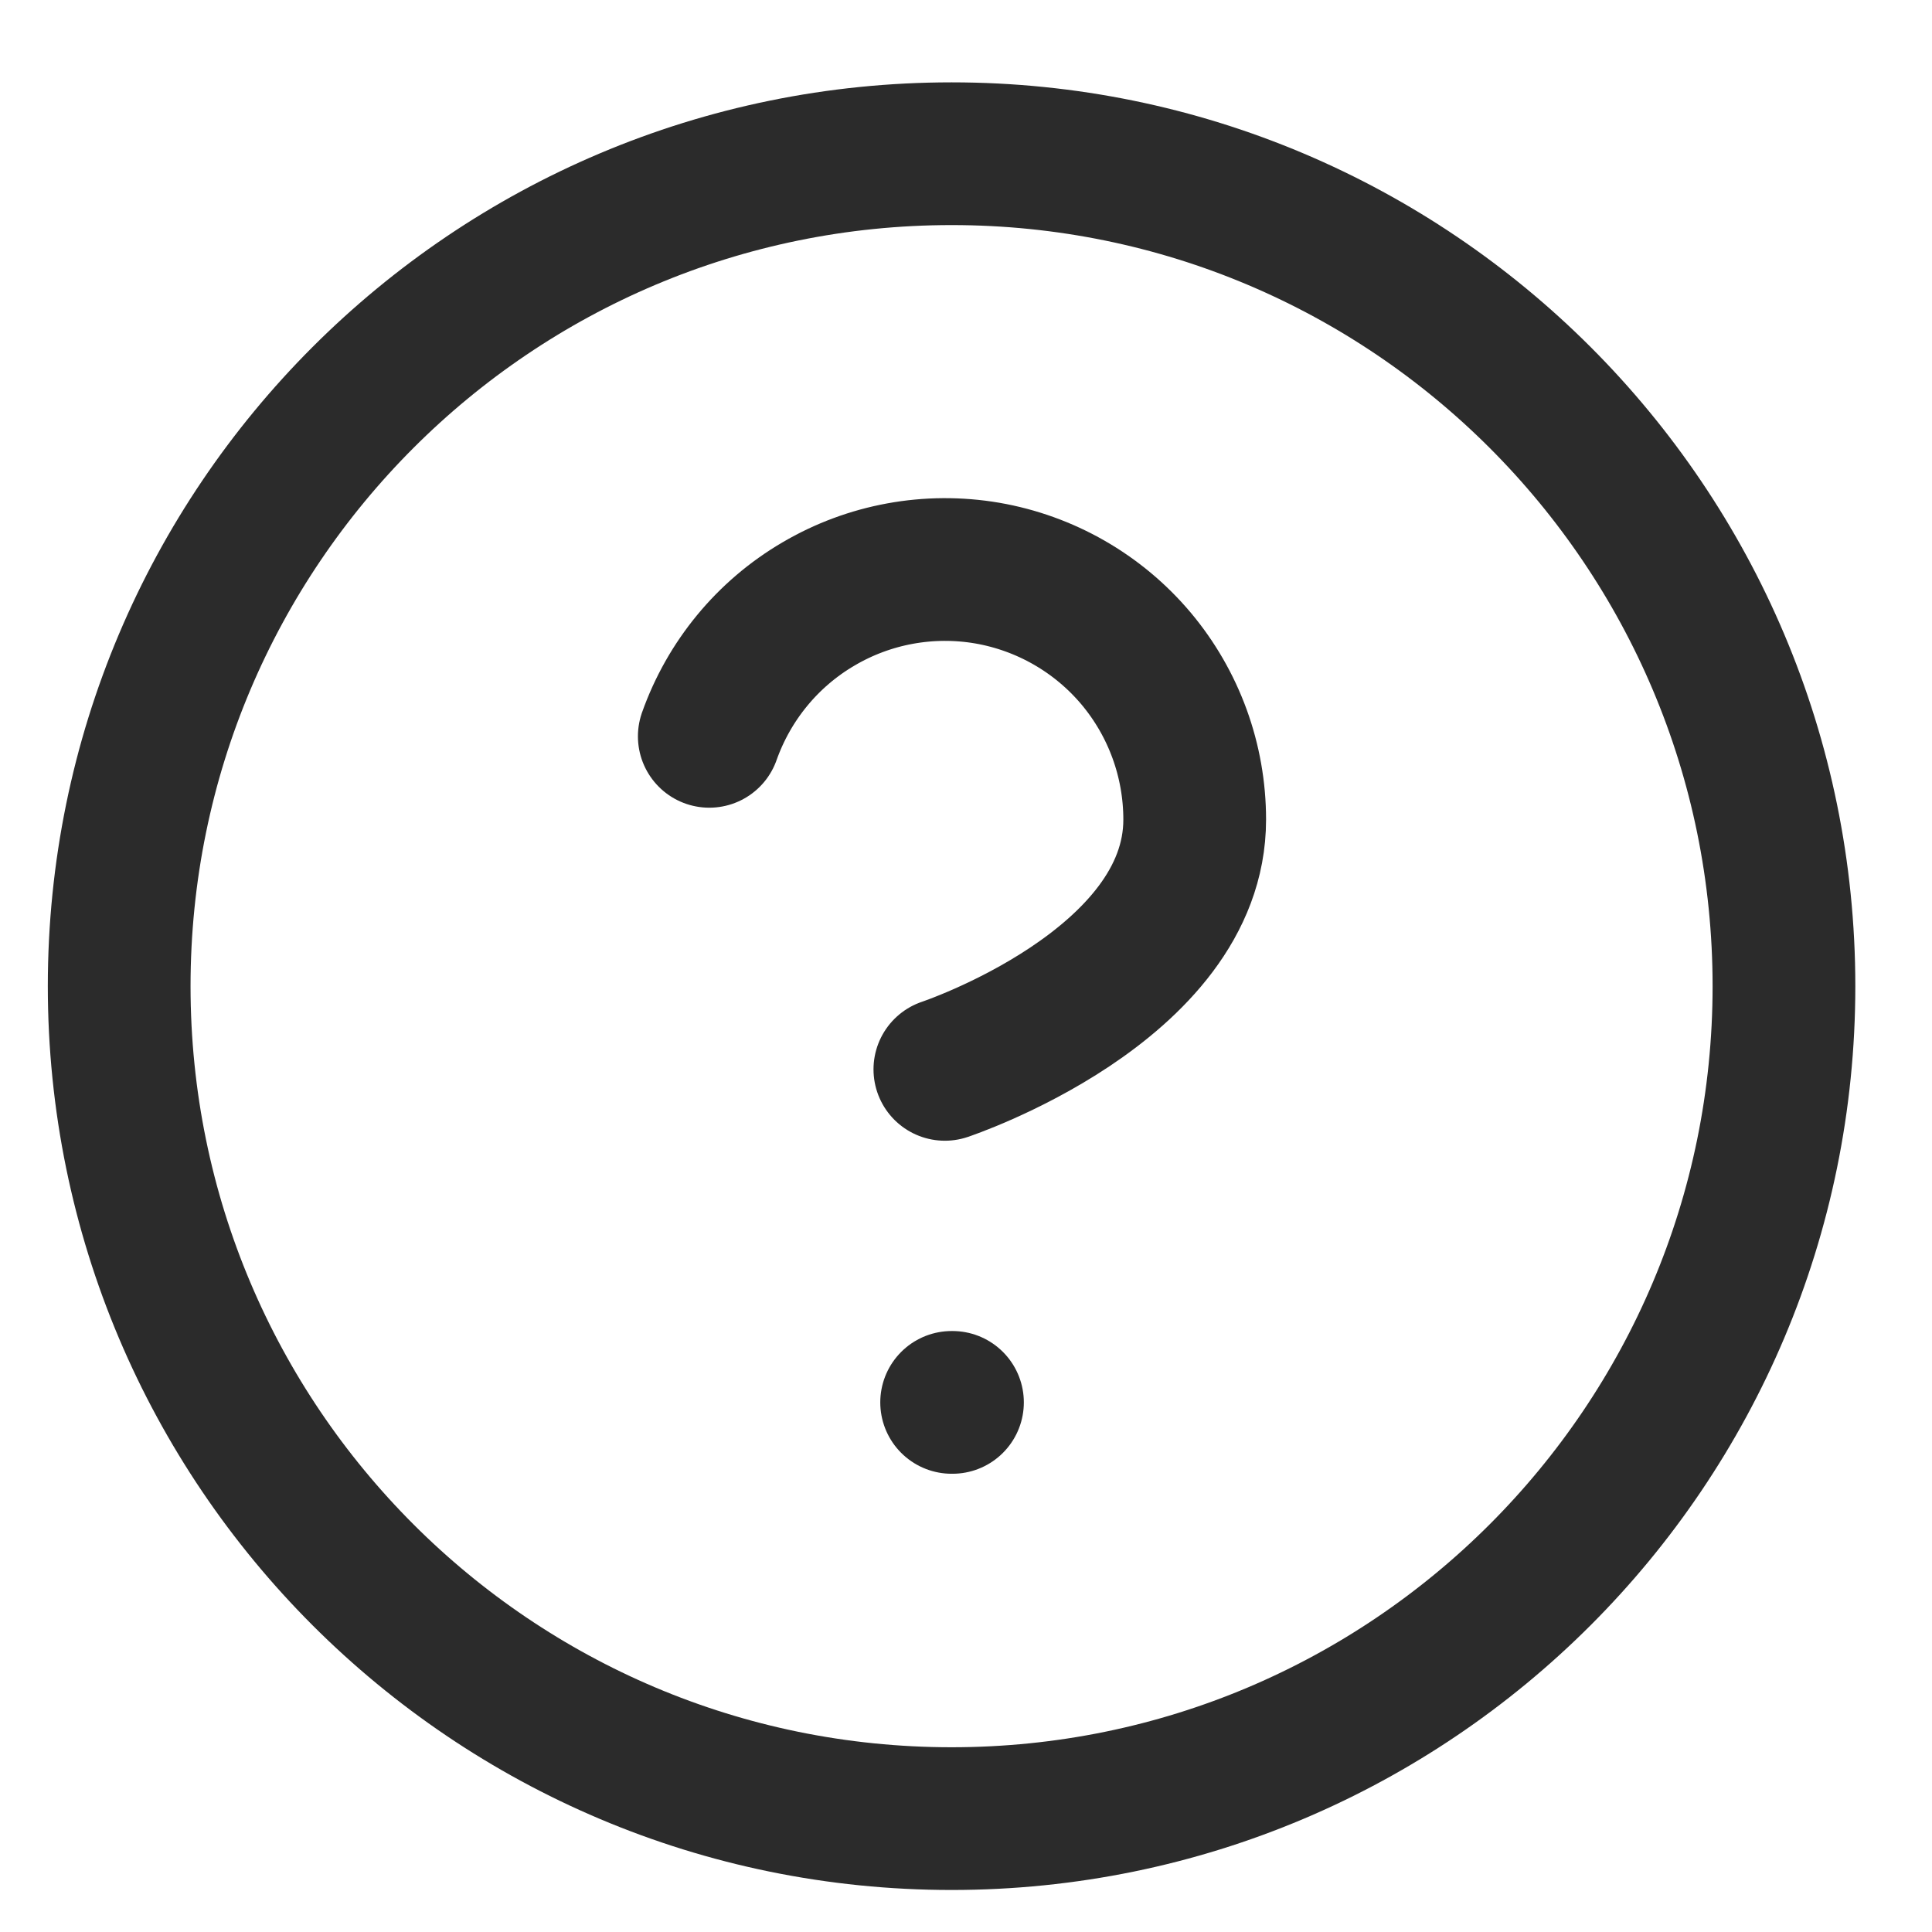 <svg width="16" height="16" viewBox="0 0 16 16" fill="none" xmlns="http://www.w3.org/2000/svg">
<path d="M7.881 15.061C11.688 15.061 14.774 11.974 14.774 8.167C14.774 4.359 11.688 1.273 7.881 1.273C4.073 1.273 0.987 4.359 0.987 8.167C0.987 11.974 4.073 15.061 7.881 15.061Z" stroke="#2B2B2B" stroke-width="1.182" stroke-linecap="round" stroke-linejoin="round"/>
<path d="M5.874 6.098C6.037 5.638 6.356 5.249 6.778 5.002C7.199 4.754 7.694 4.664 8.175 4.746C8.656 4.829 9.093 5.079 9.408 5.453C9.722 5.827 9.894 6.299 9.894 6.788C9.894 8.167 7.825 8.856 7.825 8.856" stroke="#2B2B2B" stroke-width="1.182" stroke-linecap="round" stroke-linejoin="round"/>
<path d="M7.881 11.614H7.888" stroke="#2B2B2B" stroke-width="1.182" stroke-linecap="round" stroke-linejoin="round"/>
</svg>
